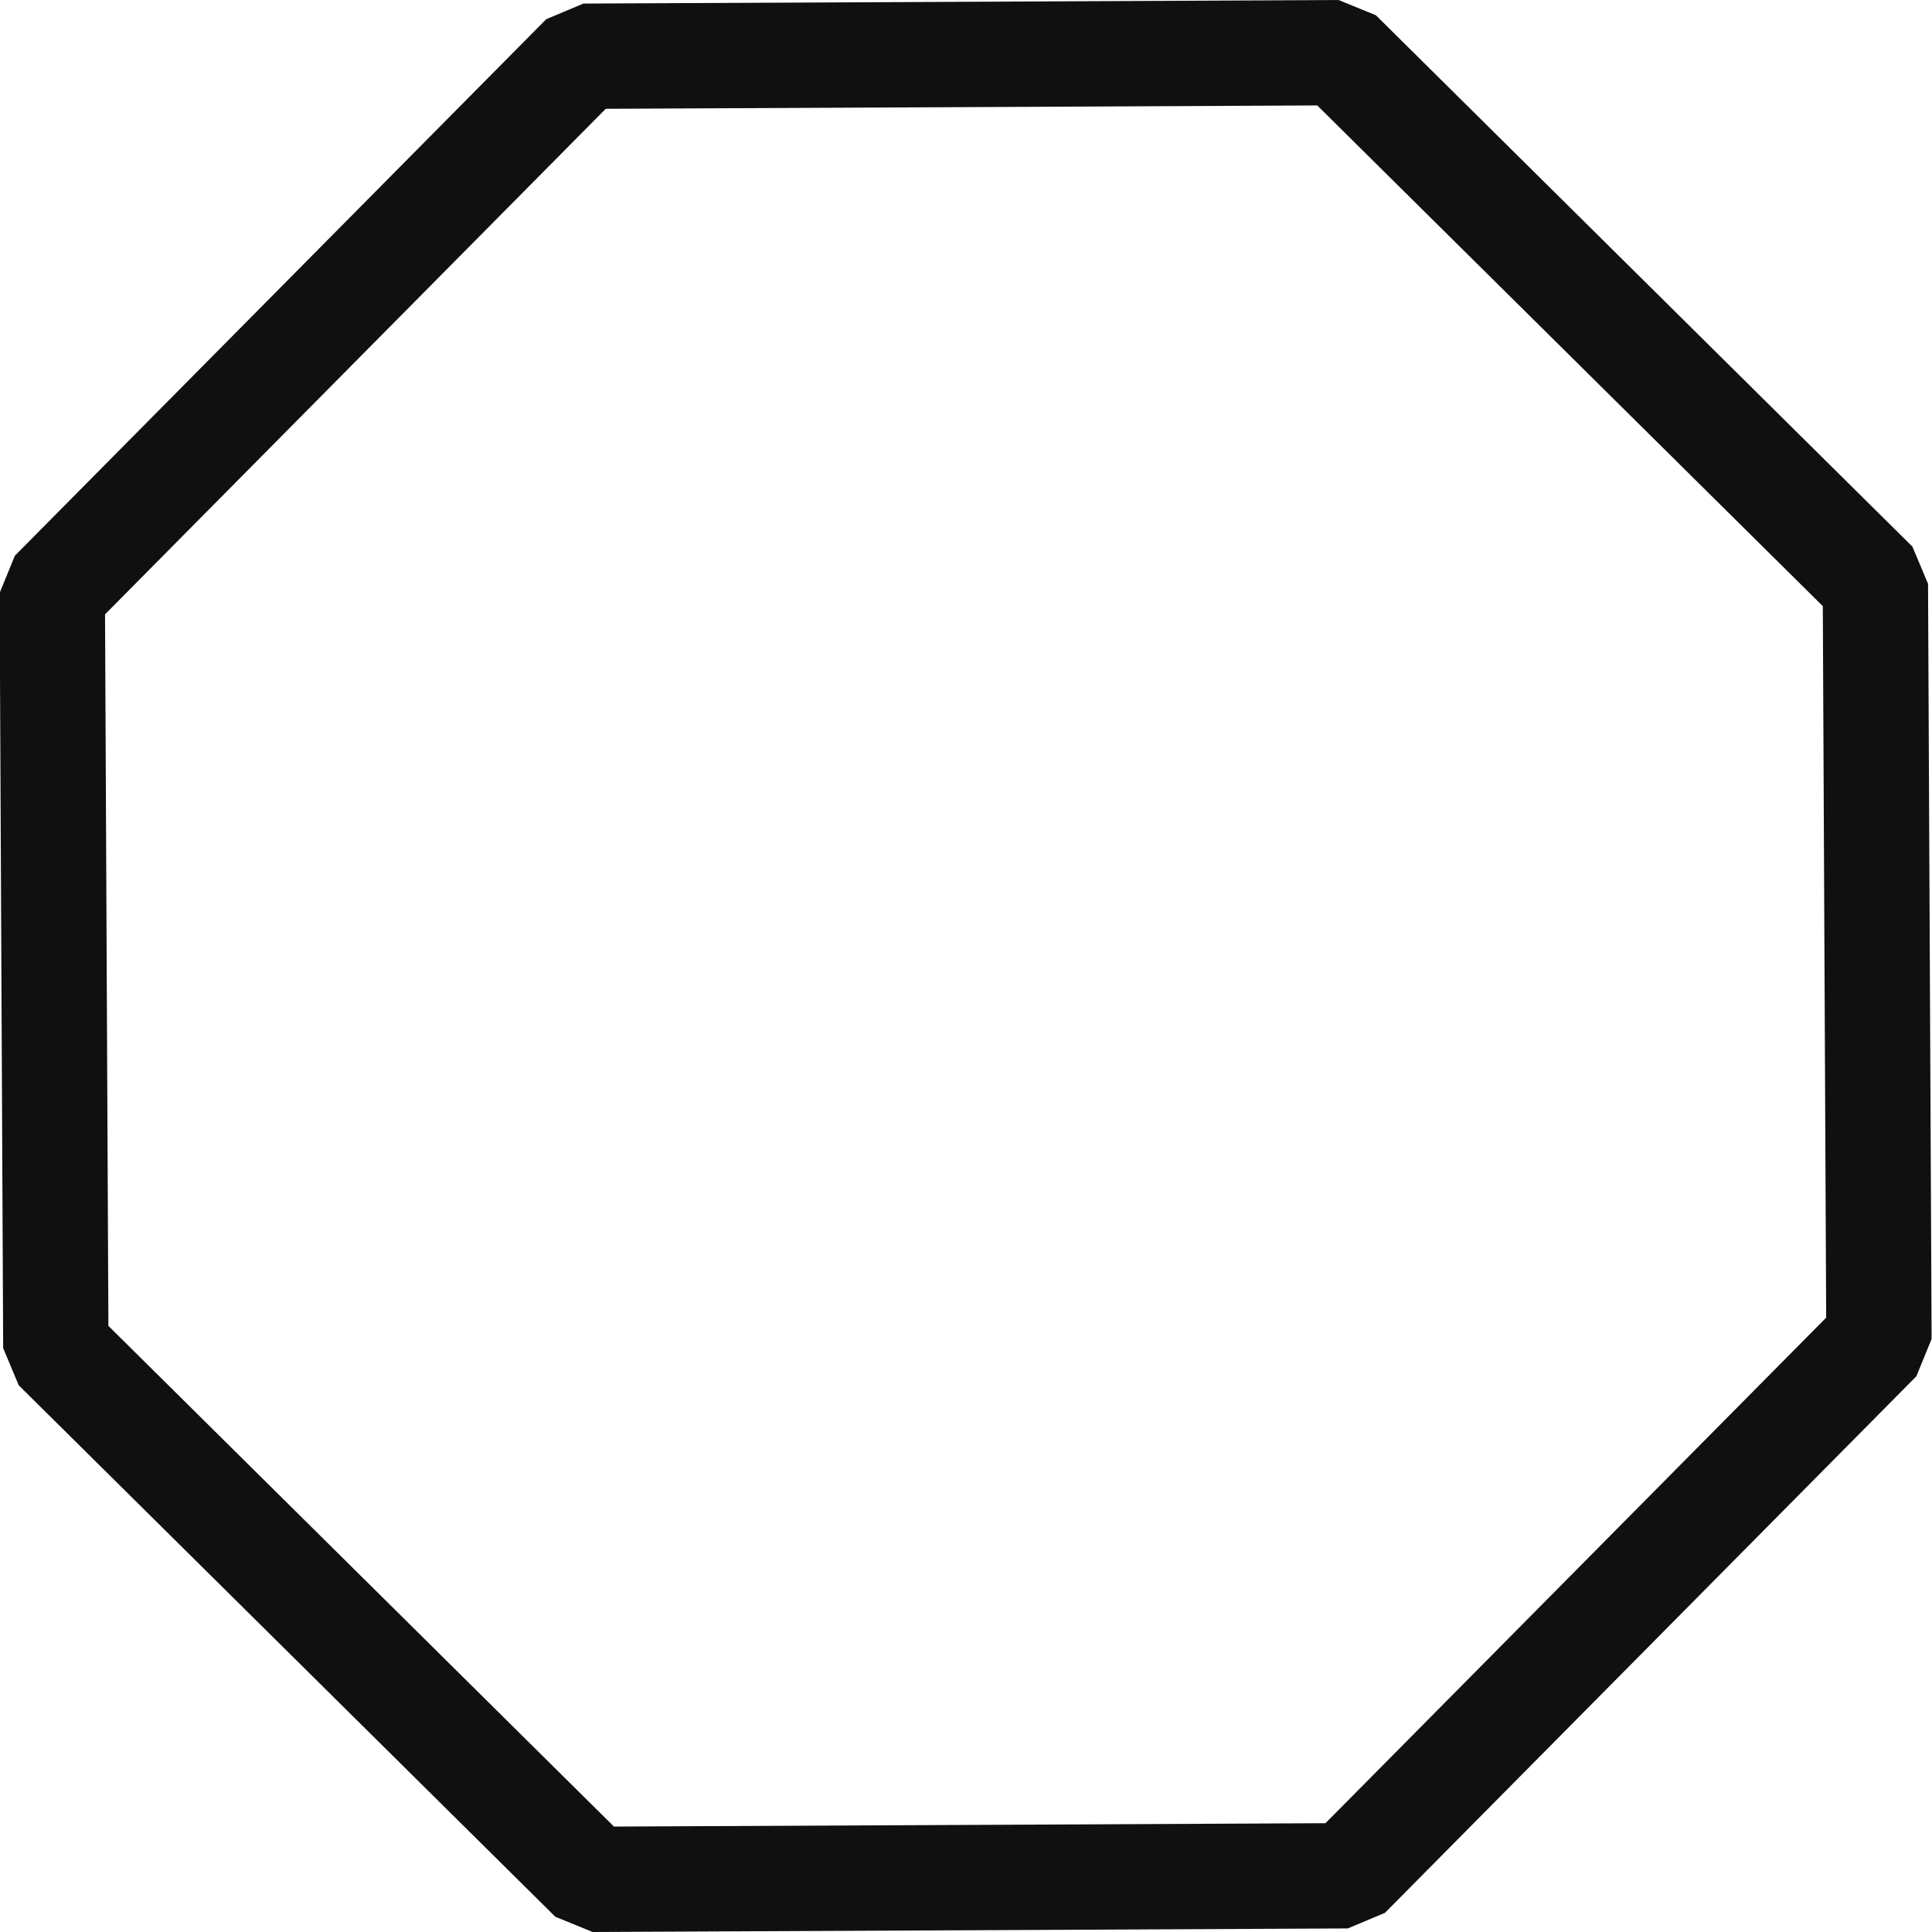 <?xml version="1.0" encoding="UTF-8" standalone="no"?>
<!-- Created with Inkscape (http://www.inkscape.org/) -->

<svg
   xmlns:dc="http://purl.org/dc/elements/1.1/"
   xmlns:cc="http://creativecommons.org/ns#"
   xmlns:rdf="http://www.w3.org/1999/02/22-rdf-syntax-ns#"
   xmlns:svg="http://www.w3.org/2000/svg"
   xmlns="http://www.w3.org/2000/svg"
   xmlns:sodipodi="http://sodipodi.sourceforge.net/DTD/sodipodi-0.dtd"
   xmlns:inkscape="http://www.inkscape.org/namespaces/inkscape"
   width="4.879mm"
   height="4.879mm"
   viewBox="0 0 4.879 4.879"
   version="1.1"
   id="svg5305"
   inkscape:version="0.92.4 (5da689c313, 2019-01-14)"
   sodipodi:docname="charactermp-3.svg">
  <defs
     id="defs5299" />
  <sodipodi:namedview
     id="base"
     pagecolor="#ffffff"
     bordercolor="#666666"
     borderopacity="1.0"
     inkscape:pageopacity="0.0"
     inkscape:pageshadow="2"
     inkscape:zoom="31.678384"
     inkscape:cx="2.1128554"
     inkscape:cy="8.9291742"
     inkscape:document-units="mm"
     inkscape:current-layer="layer1"
     showgrid="false"
     inkscape:window-width="1109"
     inkscape:window-height="695"
     inkscape:window-x="64"
     inkscape:window-y="109"
     inkscape:window-maximized="0" />
  <g
     inkscape:label="Layer 1"
     inkscape:groupmode="layer"
     id="layer1"
     transform="translate(-162.108,-123.657)">
    <path
       sodipodi:type="star"
       style="opacity:1;fill:none;fill-opacity:1;fill-rule:evenodd;stroke:#101010;stroke-width:0.266;stroke-linecap:butt;stroke-linejoin:bevel;stroke-miterlimit:4;stroke-dasharray:none;stroke-dashoffset:0;stroke-opacity:1;paint-order:markers stroke fill"
       id="path829-4-7"
       sodipodi:sides="8"
       sodipodi:cx="164.547"
       sodipodi:cy="126.09622"
       sodipodi:r1="2.4914892"
       sodipodi:r2="2.3018353"
       sodipodi:arg1="-1.1830262"
       sodipodi:arg2="-0.79032707"
       inkscape:flatsided="true"
       inkscape:rounded="0"
       inkscape:randomized="0"
       d="m 165.489,123.79 1.355,1.342 0.009,1.907 -1.342,1.355 -1.907,0.009 -1.355,-1.342 -0.009,-1.907 1.342,-1.355 z"
       inkscape:transform-center-y="7.8248174e-06" />
  </g>
</svg>
